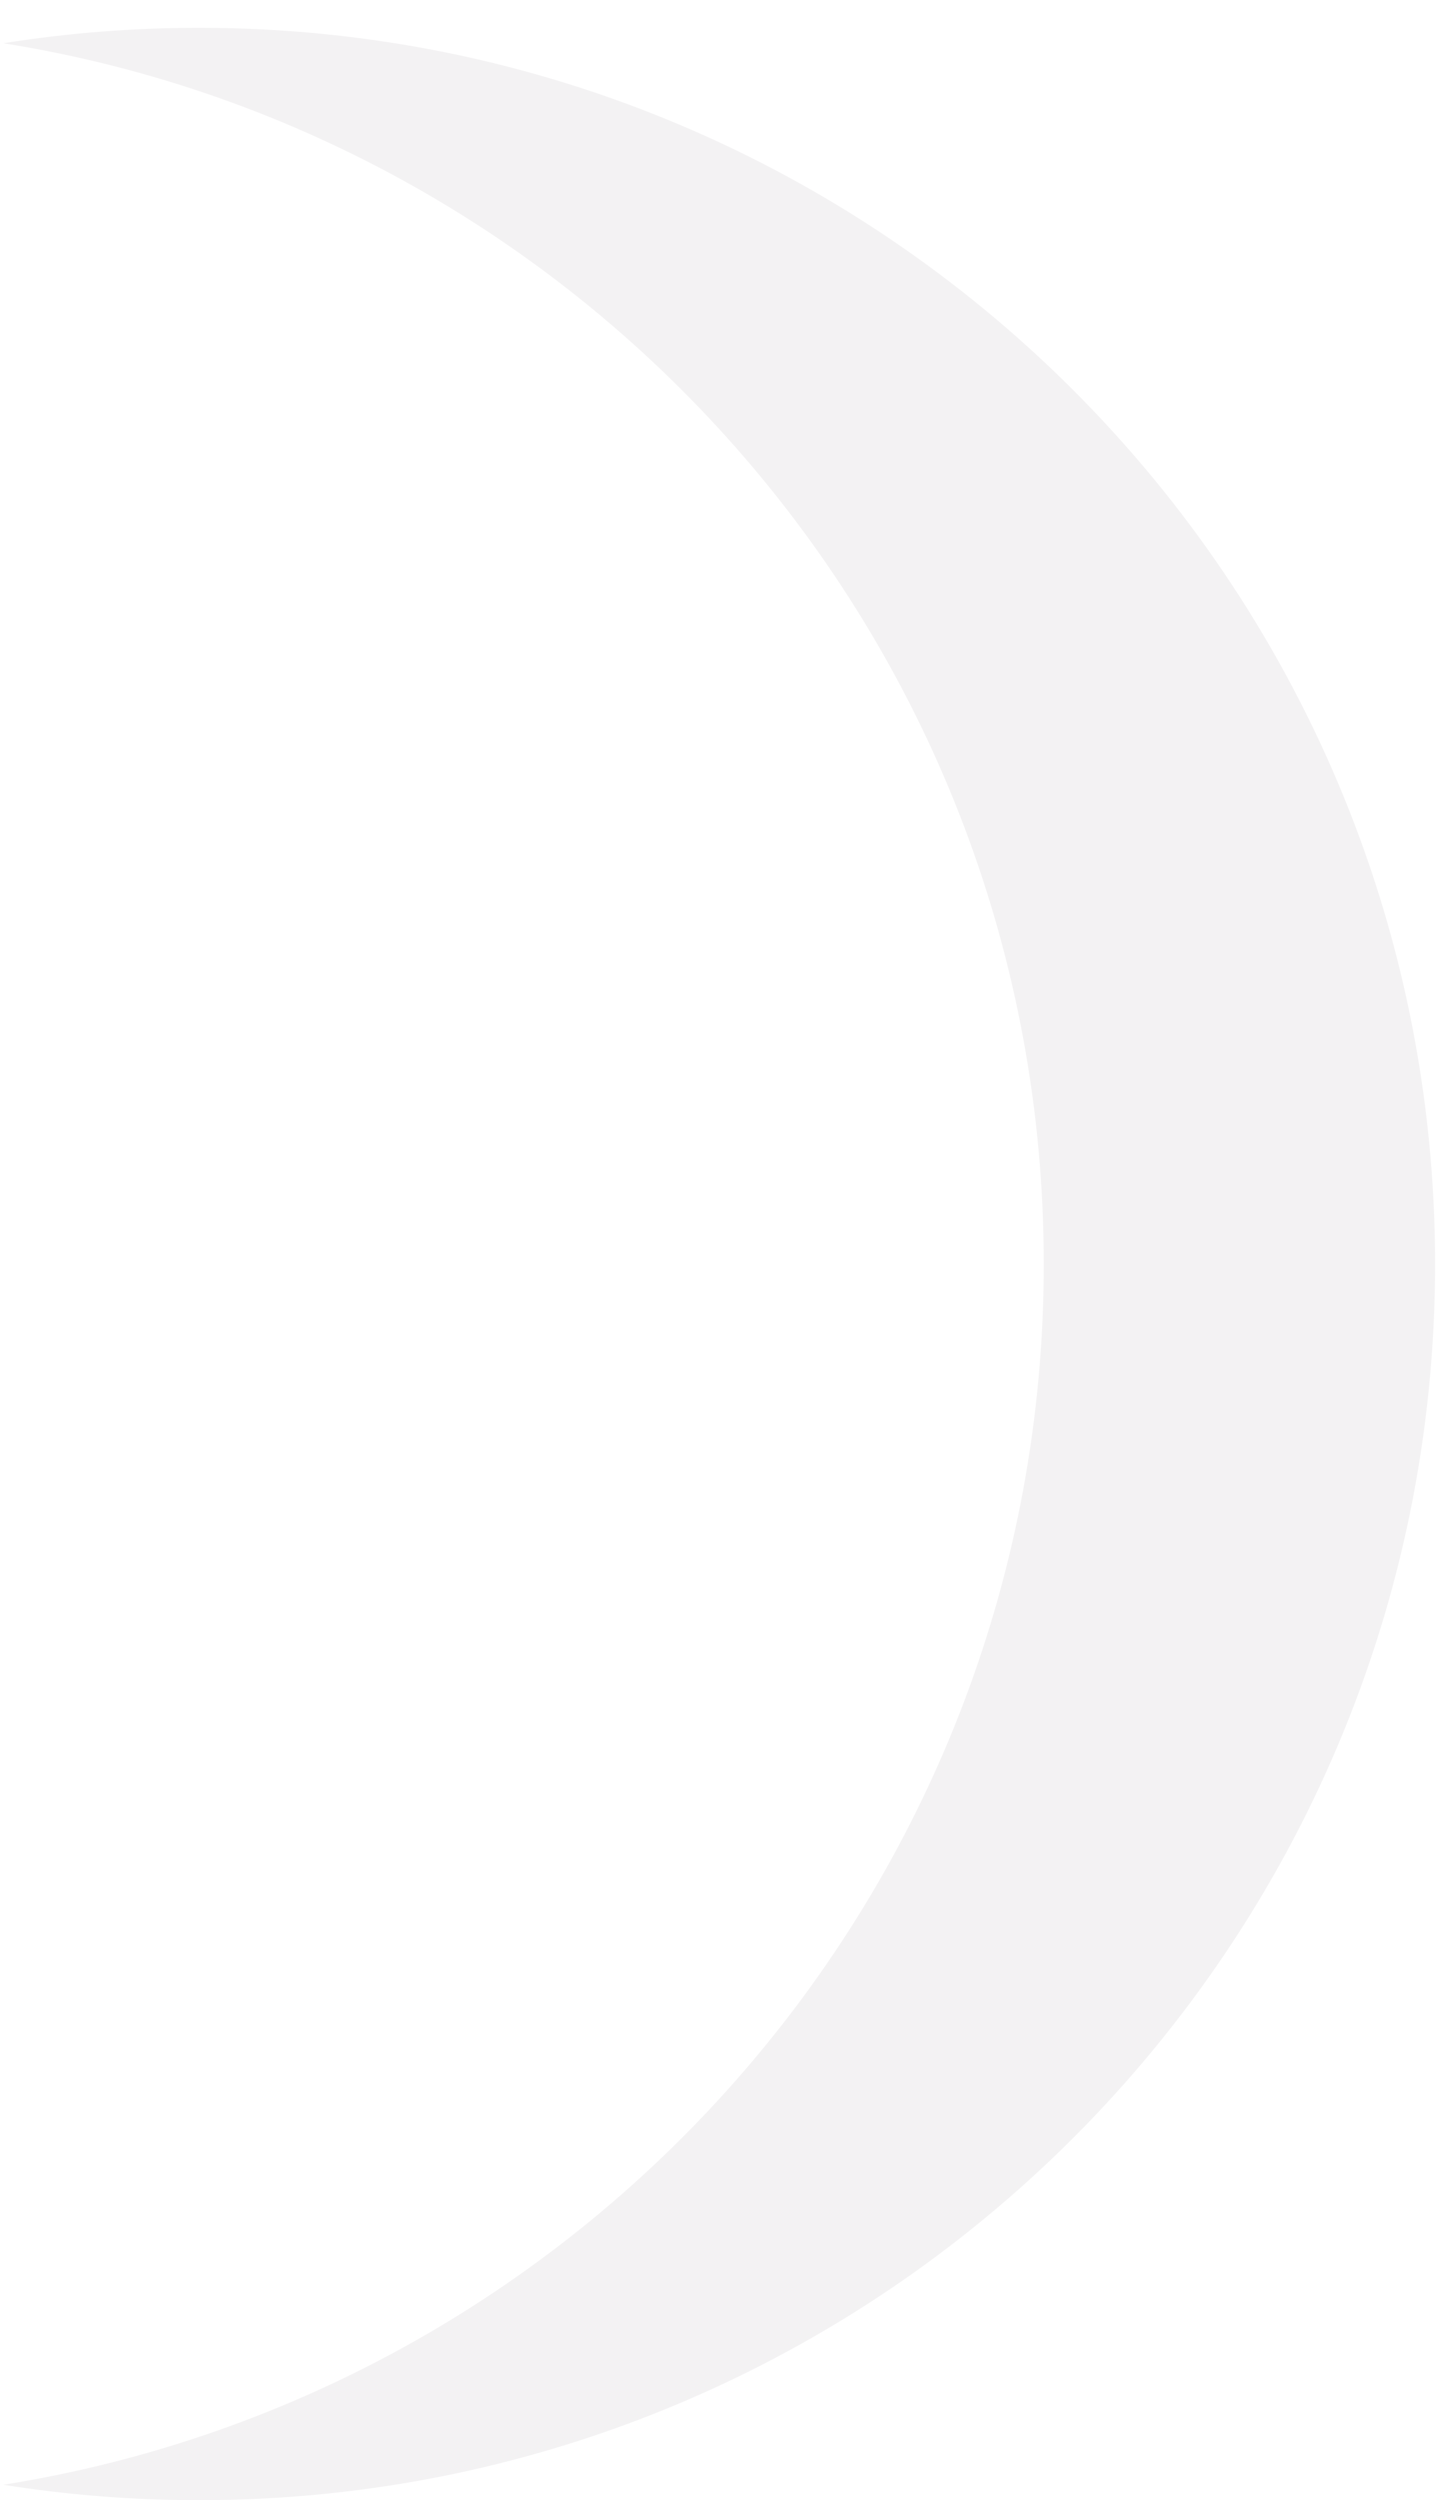 <svg width="37" height="64" viewBox="0 0 37 64" fill="none" xmlns="http://www.w3.org/2000/svg">
<path opacity="0.06" d="M36.746 32.356C36.746 49.833 22.576 64 5.096 64C3.391 64 1.716 63.865 0.086 63.605C15.185 61.205 26.726 48.129 26.726 32.356C26.726 16.585 15.185 3.507 0.086 1.107C1.717 0.847 3.391 0.712 5.096 0.712C22.576 0.712 36.746 14.881 36.746 32.356Z" fill="#332A40"/>
</svg>
